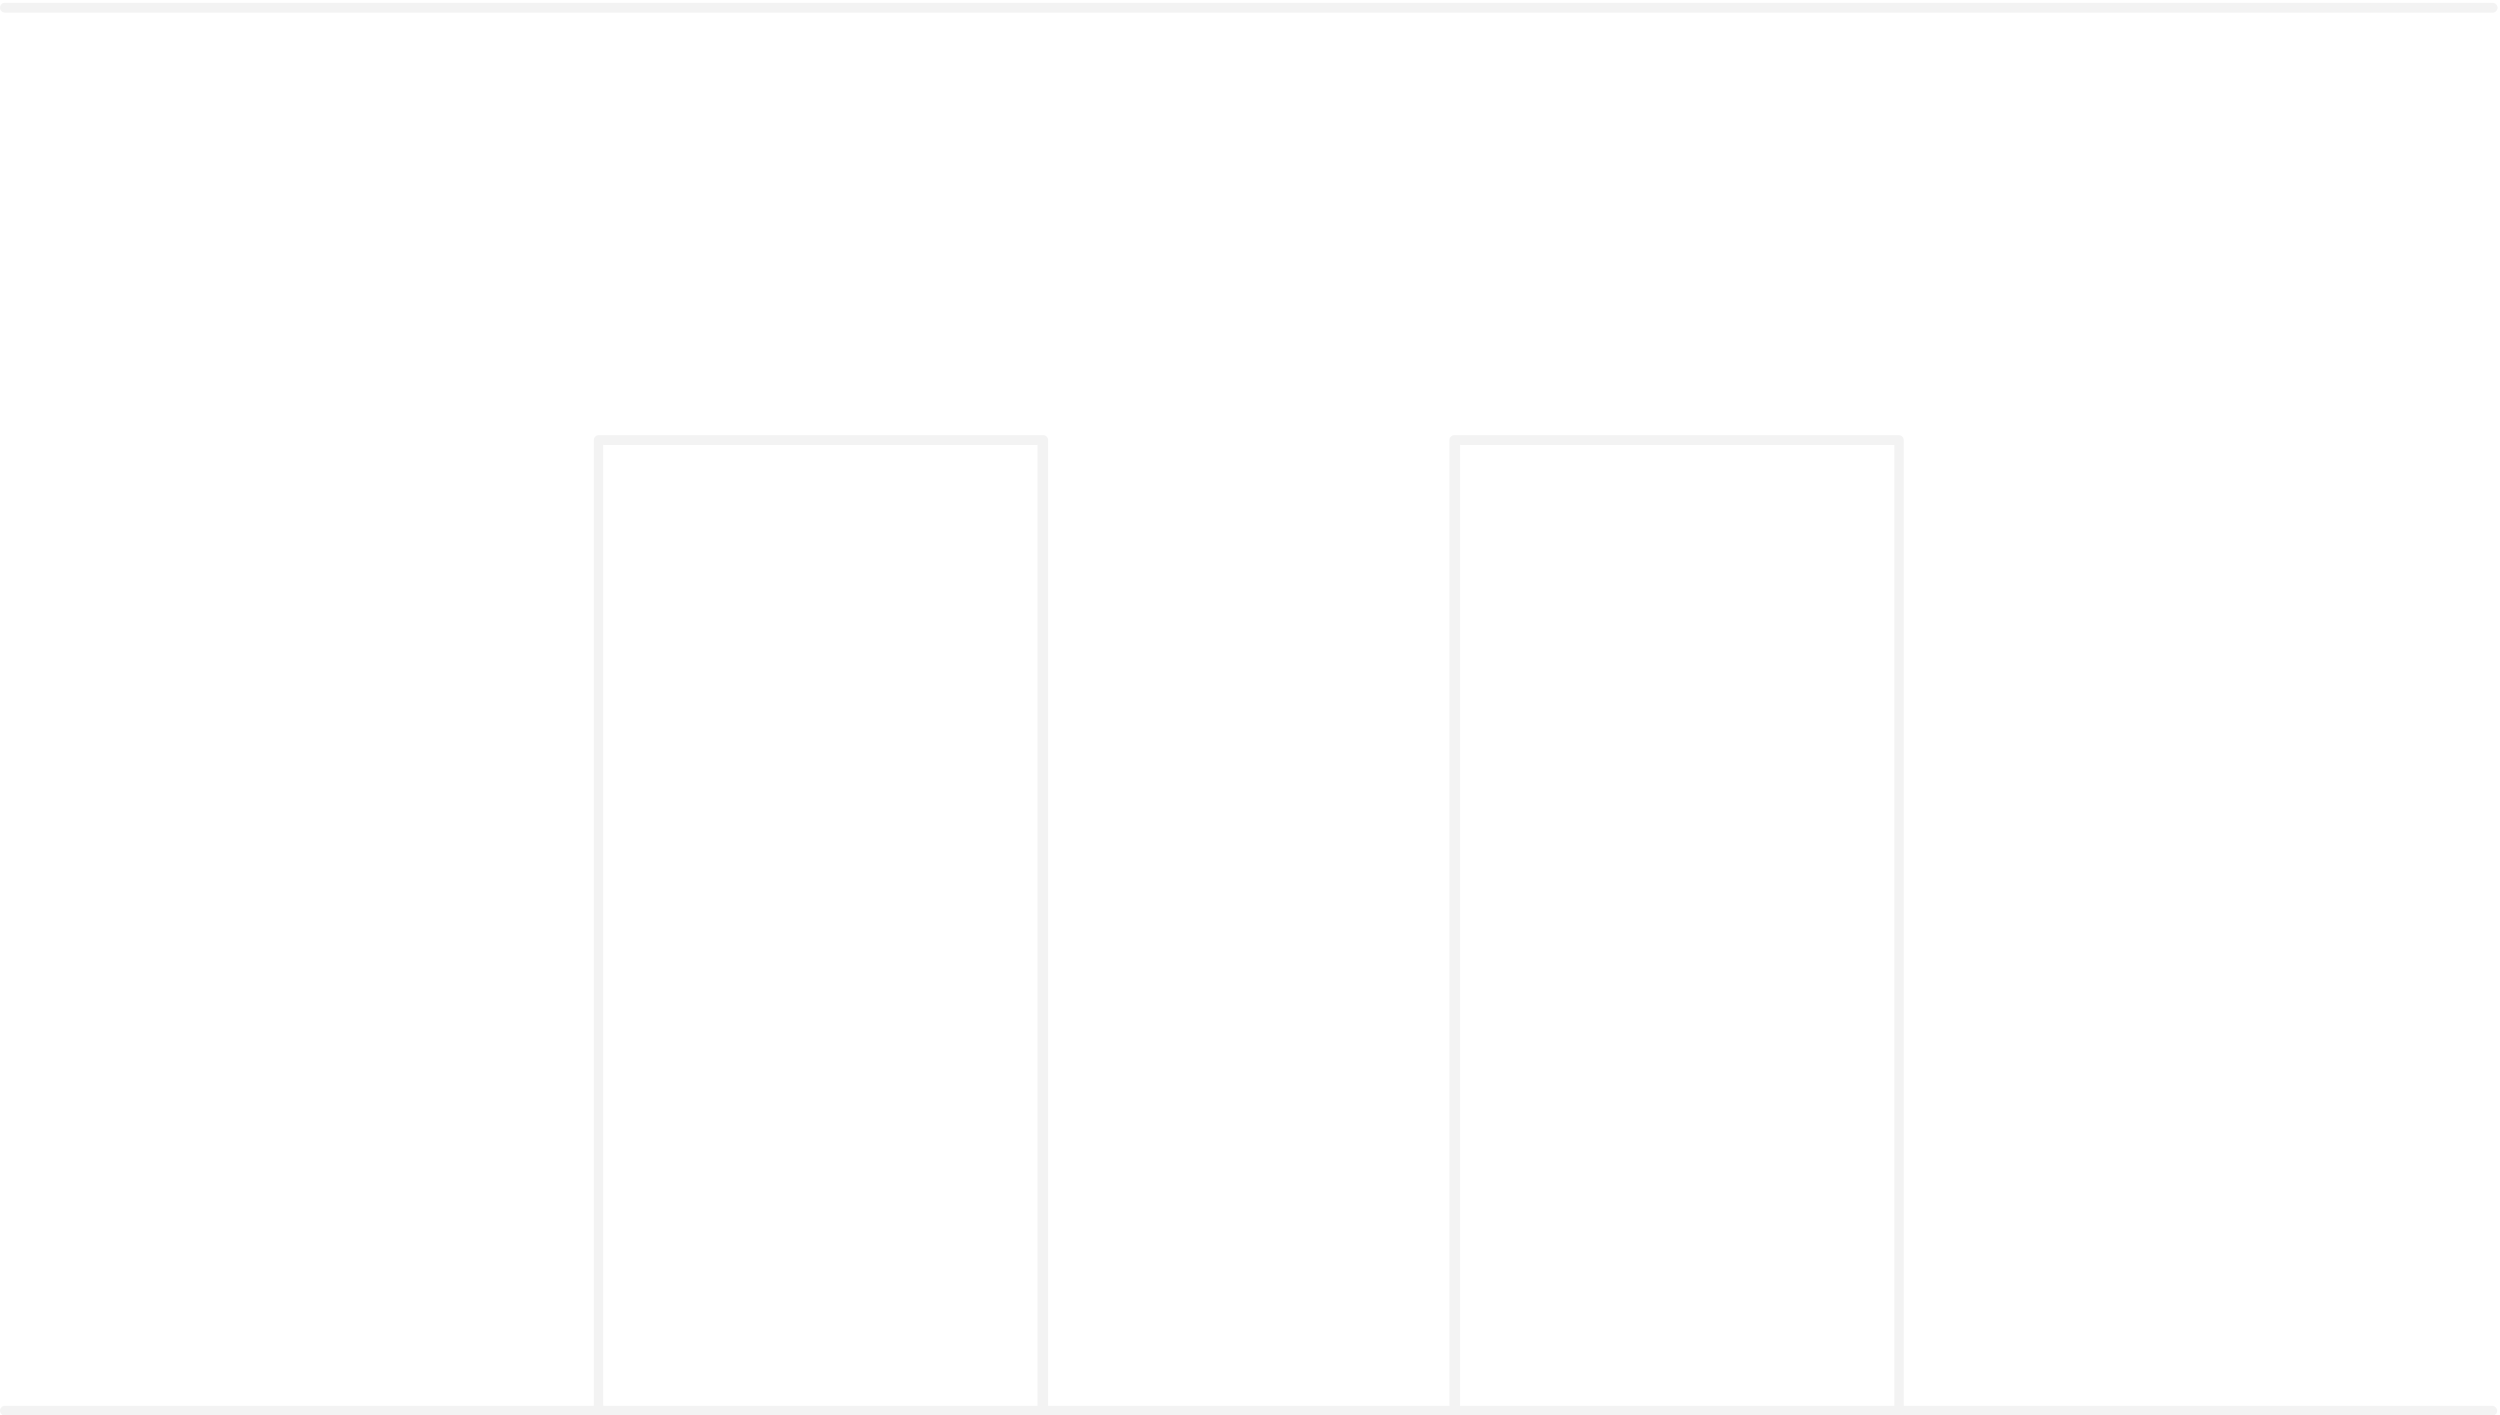 <?xml version="1.0" encoding="utf-8"?>
<!-- Generator: Adobe Illustrator 24.0.1, SVG Export Plug-In . SVG Version: 6.00 Build 0)  -->
<svg version="1.1" id="Layer_1" xmlns="http://www.w3.org/2000/svg" xmlns:xlink="http://www.w3.org/1999/xlink" x="0px" y="0px"
	 viewBox="0 0 613 347" style="enable-background:new 0 0 613 347;" xml:space="preserve">
<style type="text/css">
	.st0{opacity:0.2;fill:#C4C4C4;enable-background:new    ;}
</style>
<g>
	<path class="st0" d="M1.2,3.1h610c0.7,0,1.2-0.6,1.2-1.2c0-0.6-0.5-1.2-1.2-1.2H1.2C0.6,0.6,0,1.2,0,1.9C0,2.6,0.6,3.1,1.2,3.1z"/>
	<path class="st0" d="M611.1,344.7H466.8V107.9c0-0.6-0.5-1.2-1.2-1.2h-109c-0.6,0-1.2,0.5-1.2,1.2v236.8H257V107.9
		c0-0.7-0.6-1.2-1.2-1.2h-109c-0.7,0-1.2,0.6-1.2,1.2v236.8H1.2c0,0,0,0,0,0c-0.7,0-1.2,0.6-1.2,1.2c0,0,0,0,0,0l0,0v0c0,0,0,0,0,0
		c0,0.6,0.5,1.2,1.2,1.2h145.5h108.9h101.2h108.9h145.4h0.1c0.4,0,0.6-0.2,0.8-0.4c0.2-0.2,0.3-0.5,0.3-0.8
		C612.3,345.3,611.7,344.7,611.1,344.7z M147.9,109.1h106.5v235.6H147.9V109.1z M358,109.1h106.5v235.6H358V109.1z"/>
</g>
</svg>
